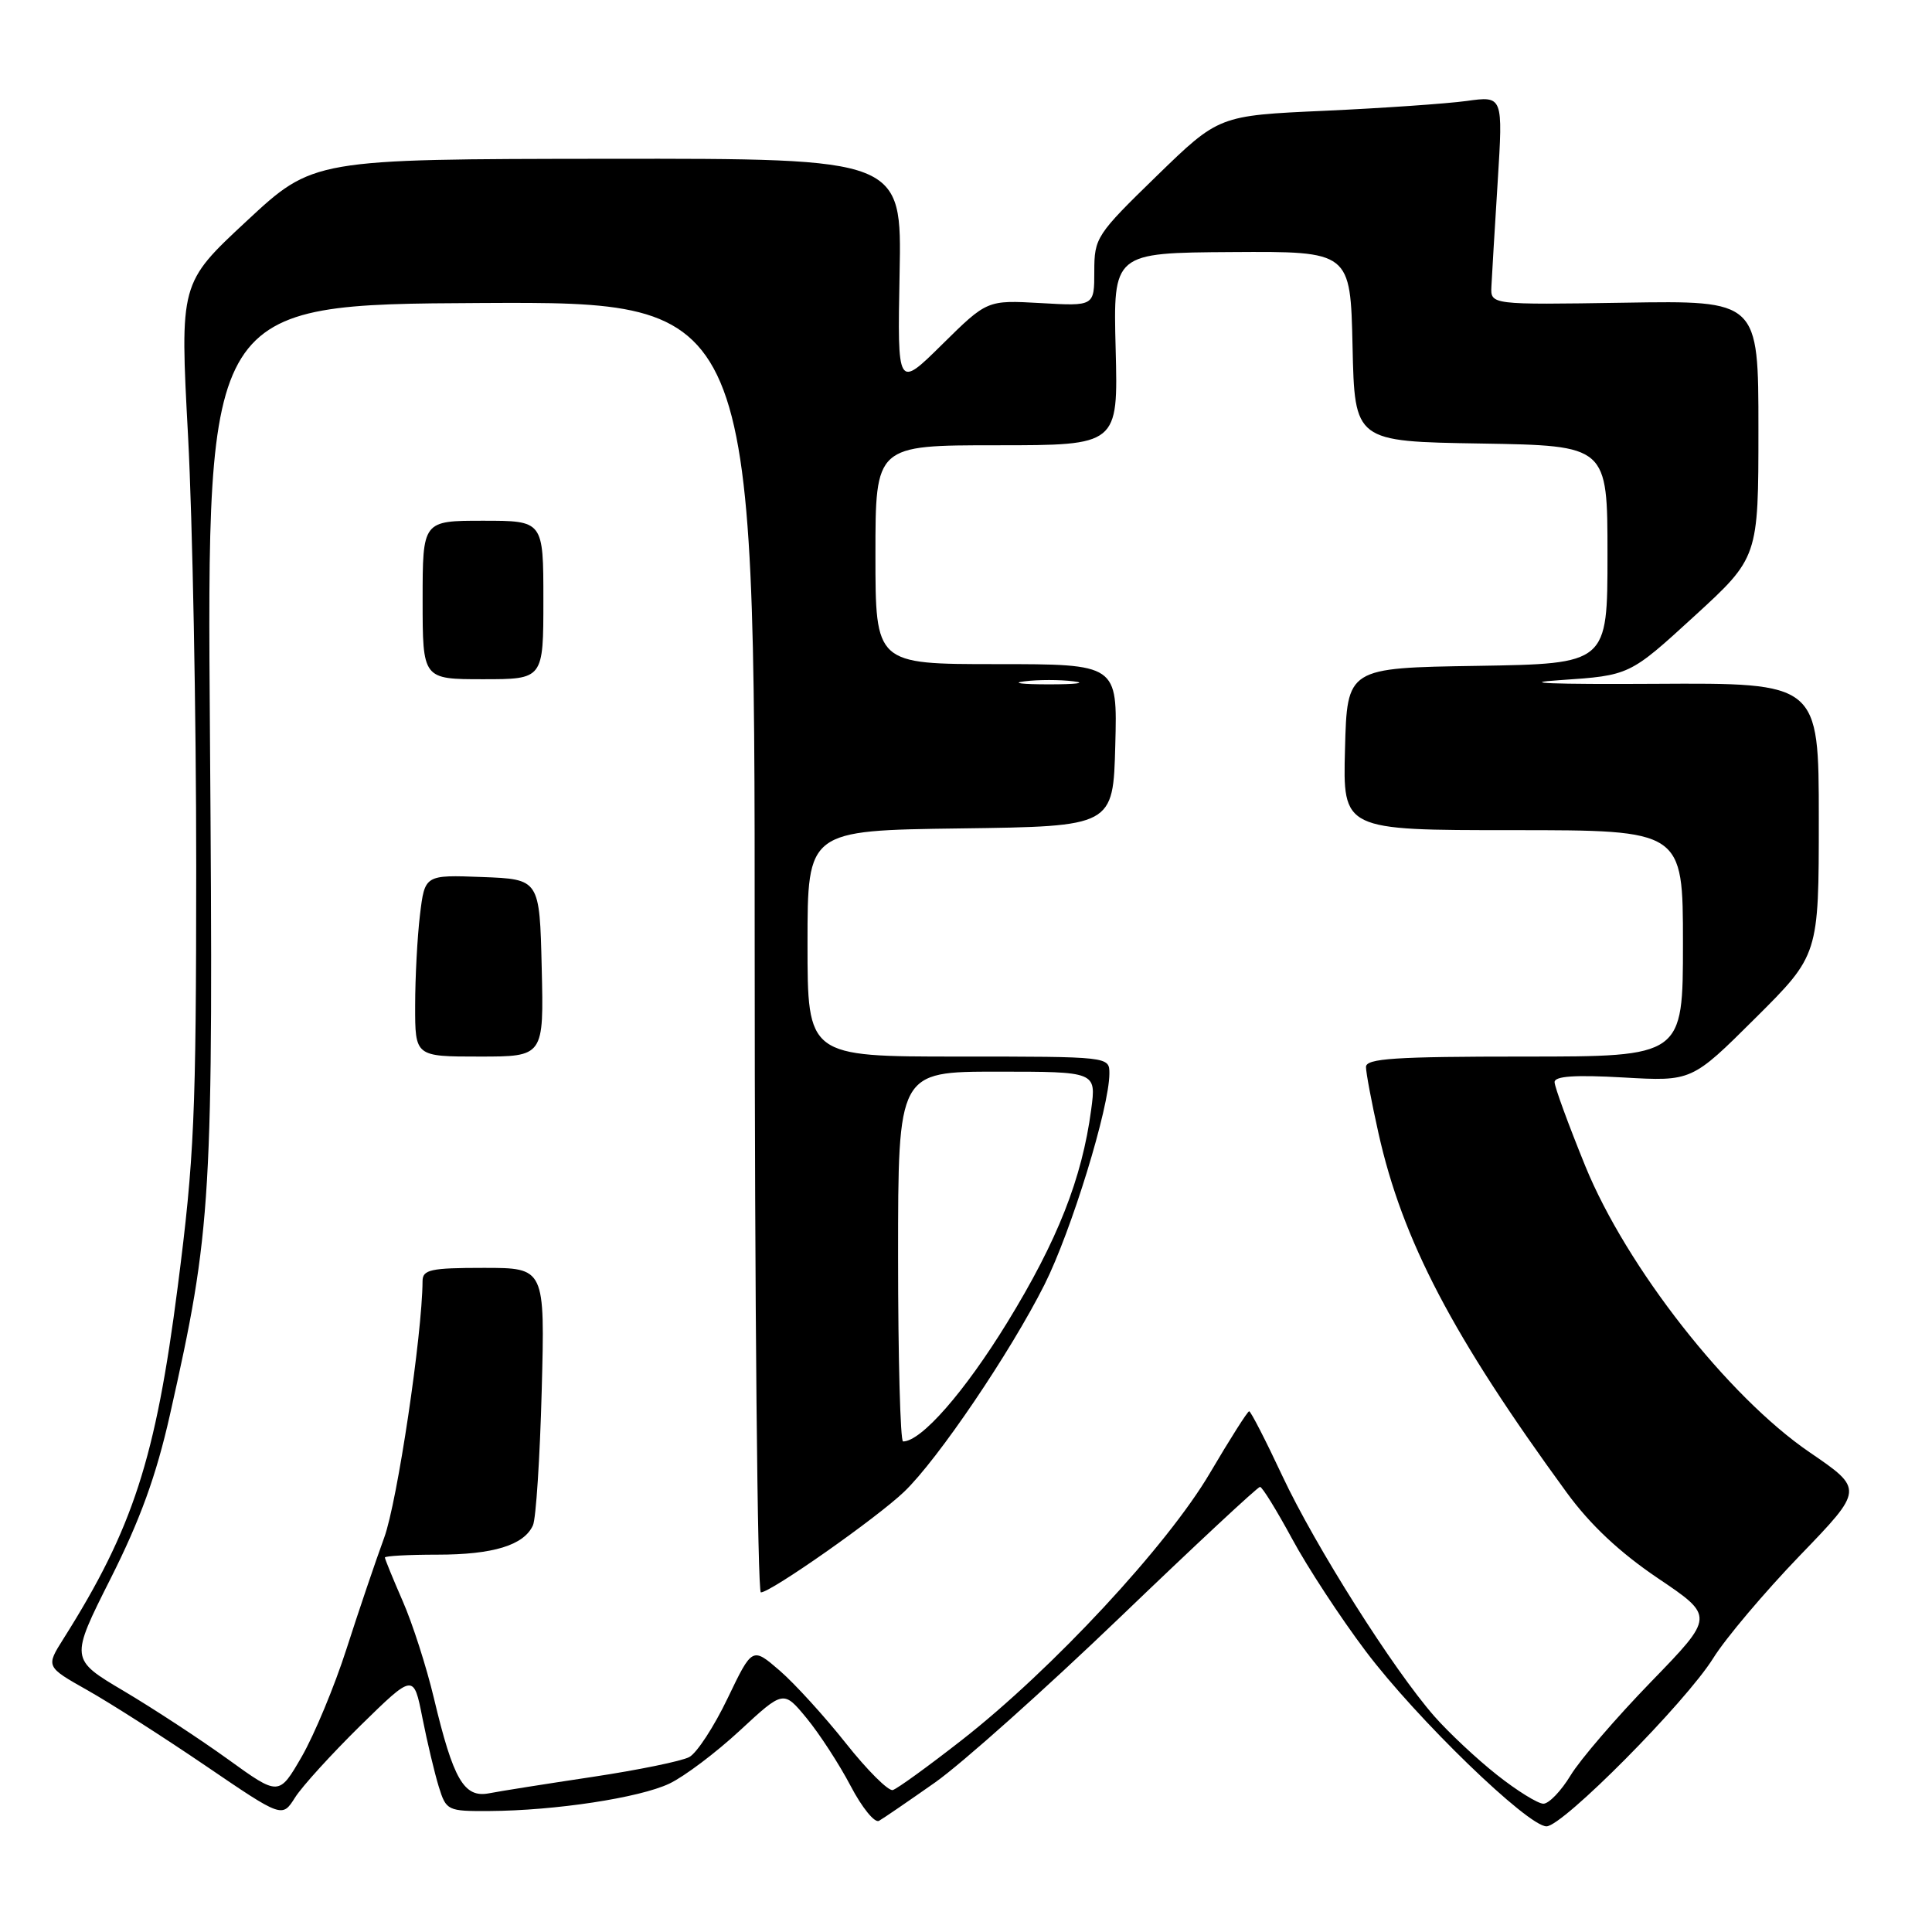 <?xml version="1.0" encoding="UTF-8" standalone="no"?>
<!DOCTYPE svg PUBLIC "-//W3C//DTD SVG 1.1//EN" "http://www.w3.org/Graphics/SVG/1.1/DTD/svg11.dtd" >
<svg xmlns="http://www.w3.org/2000/svg" xmlns:xlink="http://www.w3.org/1999/xlink" version="1.1" viewBox="0 0 256 256">
 <g >
 <path fill="currentColor"
d=" M 123.91 236.18 C 127.43 233.70 138.44 223.87 148.37 214.34 C 158.30 204.80 166.66 197.01 166.96 197.02 C 167.26 197.03 169.16 200.12 171.20 203.88 C 173.23 207.65 177.63 214.37 180.98 218.81 C 187.70 227.73 202.44 242.00 204.92 242.00 C 207.08 241.99 223.32 225.62 227.01 219.72 C 228.65 217.08 233.82 210.97 238.48 206.13 C 246.96 197.34 246.96 197.34 239.76 192.42 C 228.95 185.03 215.52 167.89 210.06 154.51 C 207.82 149.00 205.98 143.99 205.99 143.38 C 206.00 142.59 208.72 142.41 215.08 142.77 C 224.17 143.29 224.17 143.29 232.58 134.92 C 241.00 126.54 241.00 126.54 241.00 108.51 C 241.00 90.48 241.00 90.48 219.25 90.61 C 205.69 90.69 200.97 90.50 206.72 90.12 C 215.93 89.50 215.93 89.50 224.47 81.68 C 233.00 73.87 233.00 73.87 233.00 56.84 C 233.00 39.82 233.00 39.82 215.25 40.11 C 197.50 40.39 197.50 40.39 197.62 37.94 C 197.68 36.60 198.06 30.37 198.45 24.10 C 199.16 12.71 199.16 12.71 194.33 13.38 C 191.67 13.74 183.20 14.33 175.50 14.68 C 161.50 15.31 161.50 15.31 153.25 23.33 C 145.27 31.09 145.00 31.51 145.00 35.96 C 145.00 40.57 145.00 40.57 137.90 40.16 C 130.80 39.76 130.80 39.76 124.85 45.63 C 118.91 51.50 118.91 51.50 119.20 36.25 C 119.50 21.00 119.50 21.00 80.50 21.04 C 41.50 21.08 41.50 21.08 32.67 29.30 C 23.83 37.52 23.83 37.52 24.92 57.81 C 25.51 68.98 26.00 94.62 26.00 114.80 C 25.99 147.85 25.75 153.39 23.55 170.50 C 20.62 193.31 17.61 202.57 8.41 217.14 C 6.07 220.85 6.07 220.85 11.60 223.97 C 14.65 225.69 21.70 230.20 27.27 233.99 C 37.39 240.88 37.39 240.88 39.09 238.19 C 40.02 236.71 43.94 232.41 47.79 228.62 C 54.81 221.75 54.81 221.75 55.97 227.62 C 56.61 230.86 57.59 234.96 58.14 236.75 C 59.13 239.92 59.29 240.00 64.83 239.97 C 73.56 239.92 84.73 238.22 88.69 236.34 C 90.66 235.41 94.87 232.24 98.04 229.30 C 103.82 223.95 103.82 223.95 106.90 227.69 C 108.59 229.75 111.21 233.78 112.71 236.64 C 114.21 239.51 115.90 241.59 116.47 241.27 C 117.04 240.95 120.38 238.66 123.91 236.18 Z  M 198.34 235.17 C 195.68 233.07 191.96 229.58 190.07 227.43 C 184.61 221.21 174.27 204.86 169.91 195.55 C 167.71 190.85 165.73 187.00 165.52 187.00 C 165.31 187.00 162.97 190.69 160.32 195.19 C 154.66 204.81 139.44 221.19 127.44 230.57 C 123.00 234.04 118.89 237.02 118.30 237.19 C 117.72 237.36 114.92 234.57 112.09 231.00 C 109.26 227.43 105.31 223.09 103.31 221.36 C 99.68 218.23 99.68 218.23 96.41 225.04 C 94.62 228.78 92.33 232.29 91.33 232.82 C 90.32 233.36 84.55 234.54 78.50 235.45 C 72.45 236.36 66.29 237.33 64.81 237.62 C 61.48 238.26 60.07 235.83 57.49 225.00 C 56.51 220.88 54.65 215.08 53.35 212.13 C 52.06 209.17 51.00 206.58 51.00 206.38 C 51.00 206.17 54.13 206.00 57.95 206.00 C 65.35 206.00 69.43 204.75 70.62 202.11 C 71.02 201.23 71.54 193.19 71.78 184.25 C 72.21 168.00 72.21 168.00 64.10 168.00 C 57.06 168.00 56.00 168.23 55.99 169.75 C 55.95 176.86 52.64 199.03 50.91 203.74 C 49.75 206.91 47.50 213.55 45.91 218.50 C 44.32 223.45 41.65 229.86 39.99 232.75 C 36.96 237.99 36.96 237.99 30.23 233.13 C 26.53 230.46 20.30 226.38 16.39 224.06 C 9.28 219.85 9.28 219.85 14.65 209.18 C 18.58 201.38 20.70 195.53 22.51 187.50 C 28.07 162.78 28.28 159.34 27.82 97.42 C 27.39 40.34 27.39 40.34 63.70 40.15 C 100.00 39.97 100.00 39.97 100.00 125.48 C 100.00 172.52 100.37 211.00 100.82 211.00 C 102.13 211.00 116.18 201.14 119.81 197.66 C 124.26 193.41 133.90 179.17 138.40 170.22 C 141.96 163.13 146.99 146.76 147.00 142.25 C 147.00 140.00 147.00 140.00 127.00 140.00 C 107.00 140.00 107.00 140.00 107.00 125.02 C 107.00 110.04 107.00 110.04 127.25 109.77 C 147.50 109.50 147.50 109.50 147.78 98.75 C 148.07 88.00 148.07 88.00 132.03 88.00 C 116.00 88.00 116.00 88.00 116.00 73.50 C 116.00 59.00 116.00 59.00 132.08 59.00 C 148.16 59.00 148.16 59.00 147.83 46.25 C 147.50 33.50 147.50 33.50 163.22 33.40 C 178.94 33.30 178.94 33.30 179.22 45.90 C 179.50 58.50 179.50 58.50 196.25 58.77 C 213.00 59.05 213.00 59.05 213.00 73.50 C 213.00 87.95 213.00 87.95 195.75 88.23 C 178.50 88.50 178.50 88.50 178.22 99.25 C 177.93 110.00 177.93 110.00 200.47 110.00 C 223.00 110.00 223.00 110.00 223.00 125.00 C 223.00 140.00 223.00 140.00 202.00 140.00 C 184.83 140.00 181.00 140.25 181.00 141.38 C 181.00 142.13 181.74 146.07 182.65 150.13 C 185.83 164.37 192.48 177.06 207.61 197.79 C 210.73 202.06 214.60 205.69 219.69 209.13 C 227.18 214.18 227.18 214.18 218.78 222.84 C 214.16 227.60 209.35 233.19 208.11 235.25 C 206.86 237.31 205.24 239.00 204.51 239.00 C 203.78 239.00 201.00 237.28 198.34 235.17 Z  M 71.78 128.25 C 71.50 116.50 71.50 116.50 63.89 116.21 C 56.29 115.92 56.29 115.92 55.65 121.21 C 55.30 124.12 55.01 129.54 55.01 133.25 C 55.00 140.00 55.00 140.00 63.53 140.00 C 72.06 140.00 72.06 140.00 71.78 128.25 Z  M 72.00 79.50 C 72.00 69.00 72.00 69.00 64.00 69.00 C 56.00 69.00 56.00 69.00 56.00 79.50 C 56.00 90.00 56.00 90.00 64.00 90.00 C 72.00 90.00 72.00 90.00 72.00 79.50 Z  M 119.00 166.50 C 119.00 142.00 119.00 142.00 132.13 142.00 C 145.26 142.00 145.26 142.00 144.59 147.01 C 143.38 156.15 140.13 164.38 133.45 175.26 C 127.79 184.47 122.07 191.00 119.66 191.00 C 119.30 191.00 119.00 179.97 119.00 166.50 Z  M 135.75 90.28 C 137.54 90.05 140.46 90.05 142.25 90.28 C 144.04 90.50 142.57 90.68 139.00 90.68 C 135.43 90.68 133.96 90.50 135.75 90.28 Z "/>
</g>
</svg>